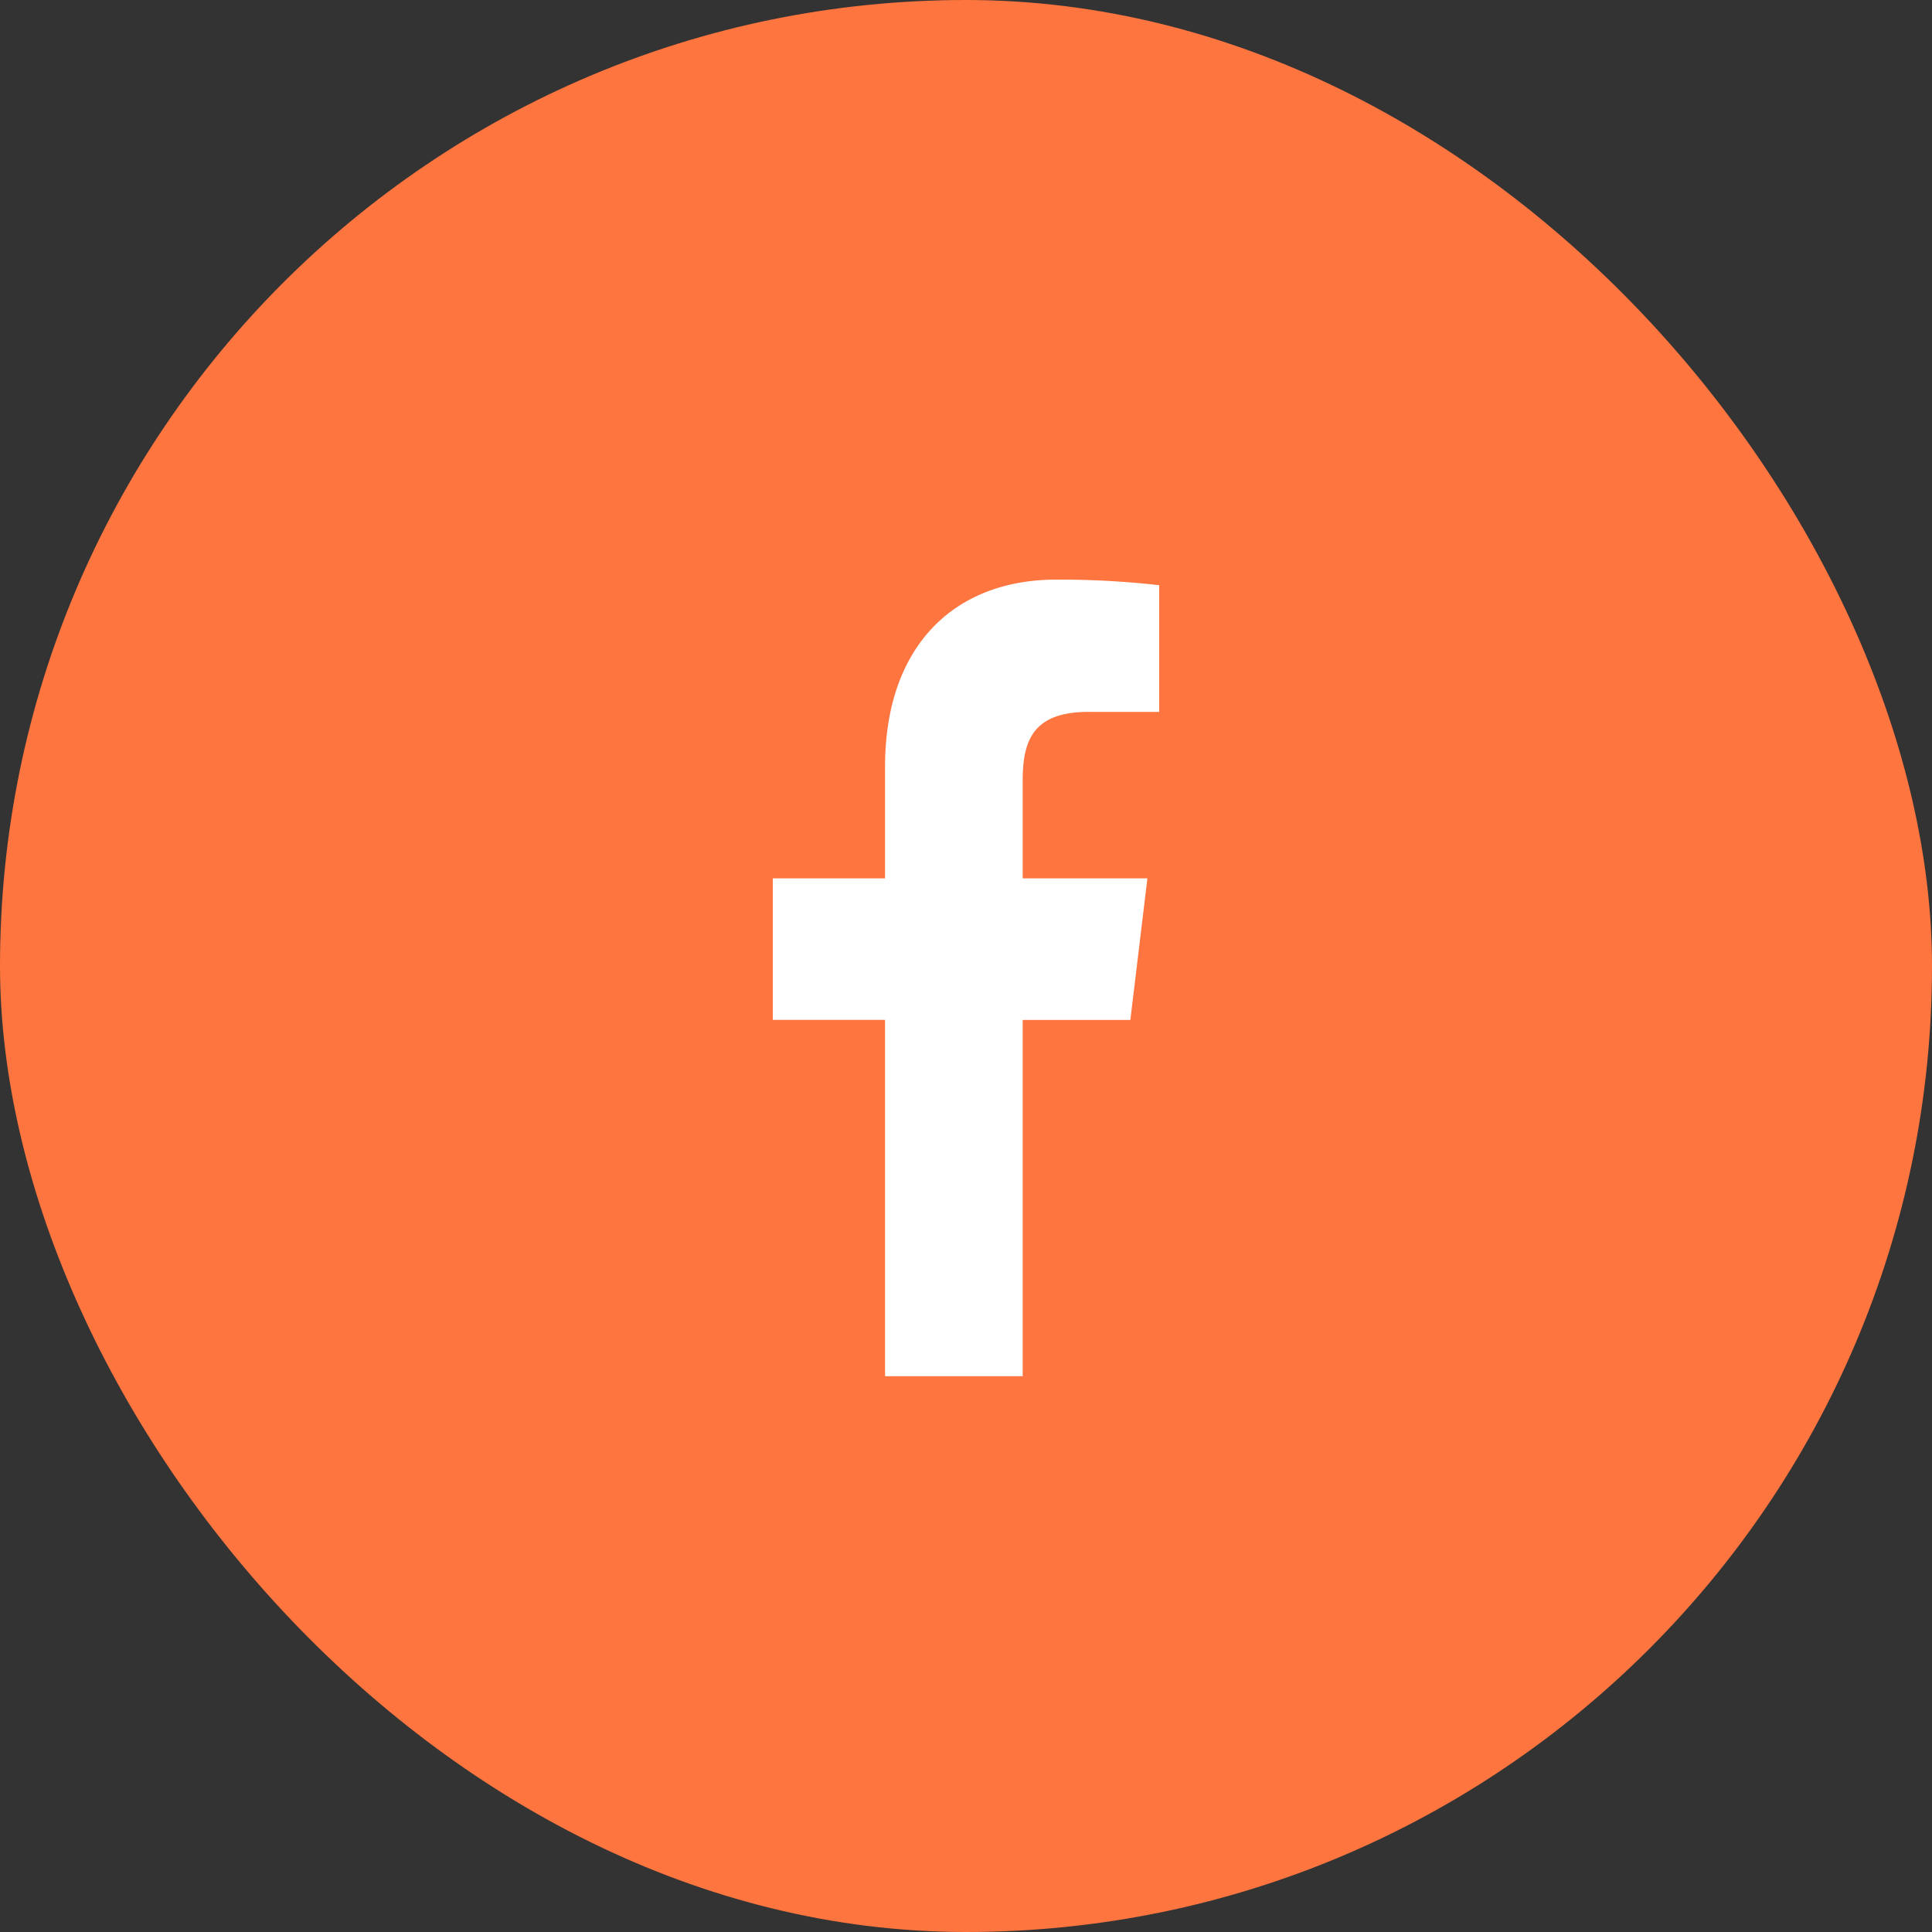 <svg width="30" height="30" fill="none" xmlns="http://www.w3.org/2000/svg"><rect width="100%" height="100%" fill="#333333" stroke="none"/><rect width="30" height="30" rx="15" fill="#FE753F"/><path d="M16.905 11.054H18V9.087A13.726 13.726 0 0016.404 9c-1.58 0-2.661 1.024-2.661 2.906v1.733H12v2.198h1.743v5.533h2.137v-5.532h1.672l.265-2.199H15.88v-1.515c0-.635.167-1.07 1.026-1.07z" fill="#fff"/></svg>